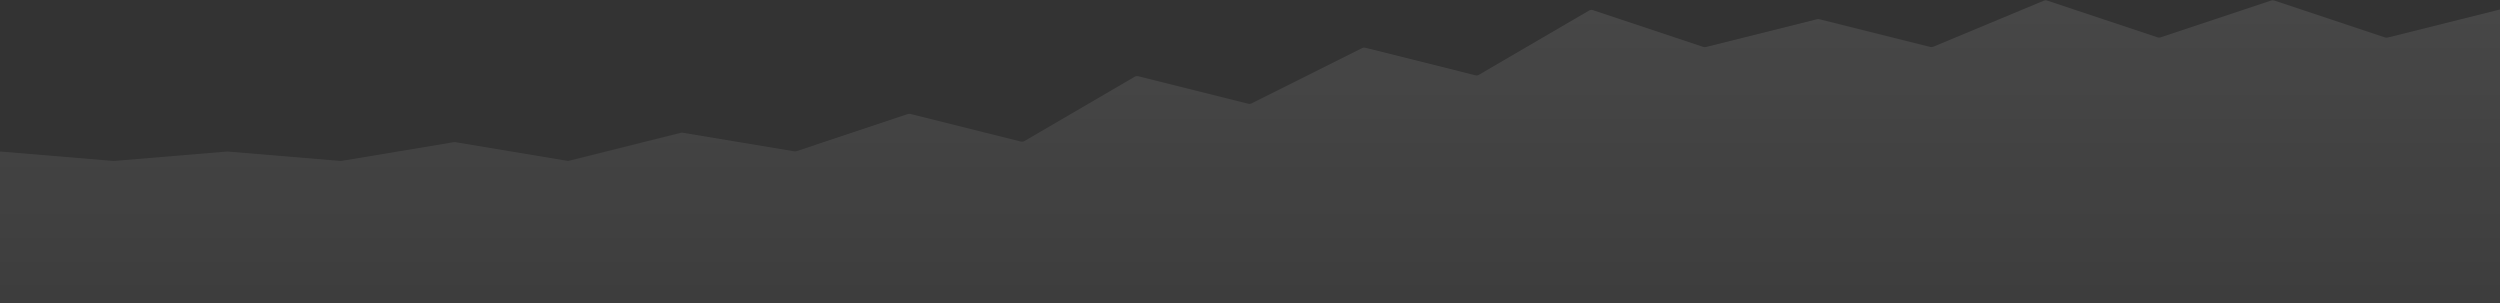 <?xml version="1.0" encoding="UTF-8"?>
<svg width="2640px" height="320px" viewBox="0 0 2640 320" version="1.1" xmlns="http://www.w3.org/2000/svg" xmlns:xlink="http://www.w3.org/1999/xlink">
    <rect x="0" y="0" width="2640" height="320" fill="#333333" stroke="none"/>
    <!-- Generator: Sketch 46.1 (44463) - http://www.bohemiancoding.com/sketch -->
    <title>chart-bg-2</title>
    <desc>Created with Sketch.</desc>
    <defs>
        <linearGradient x1="50%" y1="100%" x2="50%" y2="0%" id="linearGradient-1">
            <stop stop-color="#FFFFFF" stop-opacity="0.05" offset="0%"></stop>
            <stop stop-color="#FFFFFF" stop-opacity="0.1" offset="100%"></stop>
        </linearGradient>
    </defs>
    <g id="Page-1" stroke="none" stroke-width="1" fill="none" fill-rule="evenodd">
        <g id="Artboard-2" transform="translate(0, -30)" fill="url(#linearGradient-1)">
            <g id="Group">
                <path d="M601.009,199.748 L718.991,170.252 L718.991,170.252 C719.657,170.086 720.349,170.058 721.026,170.171 L838.775,189.796 L838.775,189.796 C839.579,189.93 840.404,189.865 841.178,189.607 L958.619,150.46 L958.619,150.46 C959.521,150.16 960.49,150.123 961.413,150.353 L1078.026,179.506 L1078.026,179.506 C1079.292,179.823 1080.631,179.632 1081.758,178.975 L1198.242,111.025 L1198.242,111.025 C1199.369,110.368 1200.708,110.177 1201.974,110.494 L1318.206,139.551 L1318.206,139.551 C1319.364,139.841 1320.587,139.707 1321.654,139.173 L1438.346,80.827 L1438.346,80.827 C1439.413,80.293 1440.636,80.159 1441.794,80.449 L1558.026,109.506 L1558.026,109.506 C1559.292,109.823 1560.631,109.632 1561.758,108.975 L1678.046,41.14 L1678.046,41.14 C1679.288,40.415 1680.782,40.261 1682.146,40.715 L1798.619,79.54 L1798.619,79.54 C1799.521,79.84 1800.49,79.877 1801.413,79.647 L1918.787,50.303 L1918.787,50.303 C1919.584,50.104 1920.416,50.104 1921.213,50.303 L2038.393,79.598 L2038.393,79.598 C2039.437,79.859 2040.536,79.777 2041.529,79.363 L2158.272,30.72 L2158.272,30.72 C2159.386,30.256 2160.631,30.21 2161.776,30.592 L2278.419,69.473 L2278.419,69.473 C2279.445,69.815 2280.555,69.815 2281.581,69.473 L2398.419,30.527 L2398.419,30.527 C2399.445,30.185 2400.555,30.185 2401.581,30.527 L2518.619,69.54 L2518.619,69.54 C2519.521,69.84 2520.49,69.877 2521.413,69.647 L2640,40 L2640,350 L0,350 L0,190 L119.585,199.965 L119.585,199.965 C119.861,199.988 120.139,199.988 120.415,199.965 L239.585,190.035 L239.585,190.035 C239.861,190.012 240.139,190.012 240.415,190.035 L359.378,199.948 L359.378,199.948 C359.791,199.983 360.207,199.966 360.615,199.897 L479.178,180.137 L479.178,180.137 C479.722,180.046 480.278,180.046 480.822,180.137 L598.974,199.829 L598.974,199.829 C599.651,199.942 600.343,199.914 601.009,199.748 Z" id="chart-bg-2"></path>
            </g>
        </g>
    </g>
</svg>